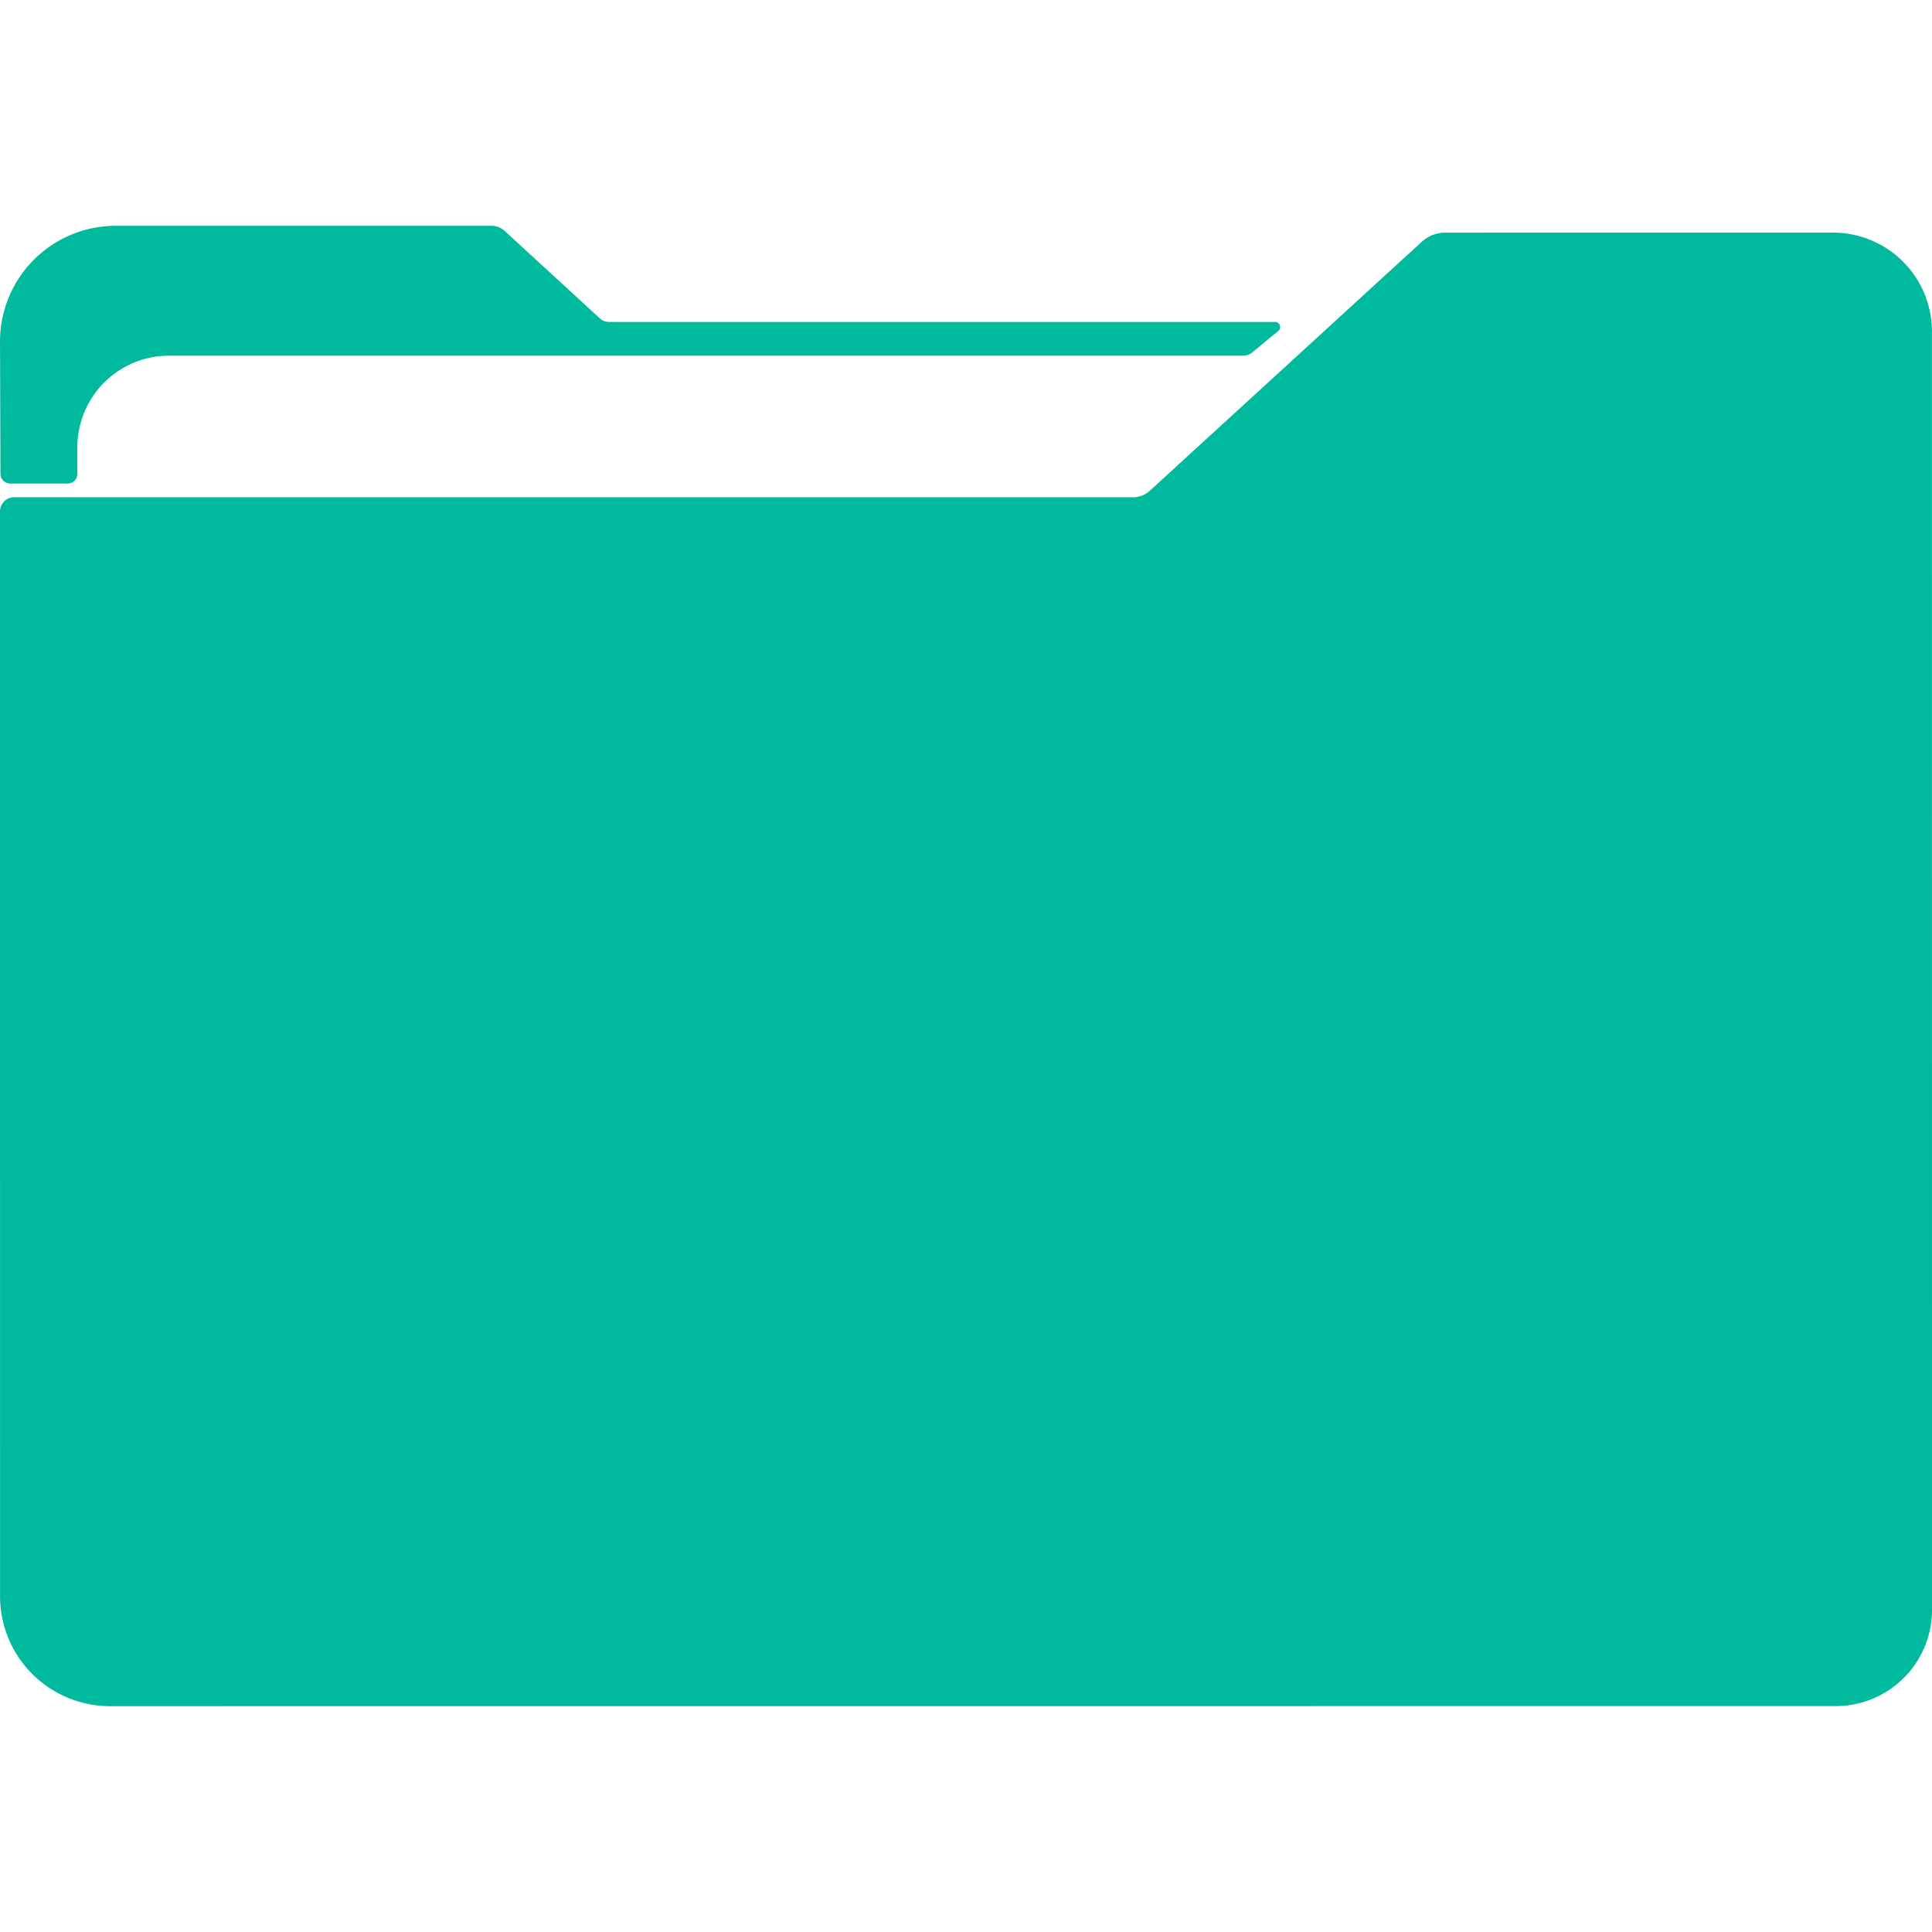<?xml version="1.0" encoding="UTF-8" standalone="no"?>
<!-- Created with Inkscape (http://www.inkscape.org/) -->

<svg
   width="120.014mm"
   height="120.014mm"
   viewBox="0 0 120.014 120.014"
   version="1.1"
   id="svg5"
   inkscape:version="1.1.1 (eb90963e84, 2021-10-02)"
   sodipodi:docname="system-file-manager.svg"
   xmlns:inkscape="http://www.inkscape.org/namespaces/inkscape"
   xmlns:sodipodi="http://sodipodi.sourceforge.net/DTD/sodipodi-0.dtd"
   xmlns="http://www.w3.org/2000/svg"
   xmlns:svg="http://www.w3.org/2000/svg">
  <sodipodi:namedview
     id="namedview7"
     pagecolor="#505050"
     bordercolor="#ffffff"
     borderopacity="1"
     inkscape:pageshadow="0"
     inkscape:pageopacity="0"
     inkscape:pagecheckerboard="1"
     inkscape:document-units="mm"
     showgrid="false"
     inkscape:zoom="2.6964653"
     inkscape:cx="207.49386"
     inkscape:cy="271.65192"
     inkscape:window-width="2560"
     inkscape:window-height="1308"
     inkscape:window-x="1920"
     inkscape:window-y="27"
     inkscape:window-maximized="1"
     inkscape:current-layer="layer1"
     width="120.014mm" />
  <defs
     id="defs2">
    <inkscape:path-effect
       effect="fillet_chamfer"
       id="path-effect7986"
       is_visible="true"
       lpeversion="1"
       satellites_param="F,0,0,1,0,0.47,0,1 @ F,0,0,1,0,7.079,0,1 @ F,0,0,1,0,0.432,0,1 @ F,0,0,1,0,0.369,0,1 @ F,0,0,1,0,0.511,0,1 @ F,0,0,1,0,0.253,0,1 @ F,0,0,1,0,5.83,0,1 @ F,0,0,1,0,0.465,0,1"
       unit="px"
       method="auto"
       mode="F"
       radius="0"
       chamfer_steps="1"
       flexible="false"
       use_knot_distance="true"
       apply_no_radius="true"
       apply_with_radius="true"
       only_selected="false"
       hide_knots="false" />
    <inkscape:path-effect
       effect="fillet_chamfer"
       id="path-effect6122"
       is_visible="true"
       lpeversion="1"
       satellites_param="F,0,0,1,0,0.75,0,1 @ F,0,0,1,0,6.697,0,1 @ F,0,0,1,0,5.846,0,1 @ F,0,0,1,0,6.013,0,1 @ F,0,0,1,0,0.785,0,1 @ F,0,0,1,0,0.647,0,1"
       unit="px"
       method="auto"
       mode="F"
       radius="0"
       chamfer_steps="1"
       flexible="false"
       use_knot_distance="true"
       apply_no_radius="true"
       apply_with_radius="true"
       only_selected="false"
       hide_knots="false" />
  </defs>
  <g
     inkscape:label="File Manager"
     inkscape:groupmode="layer"
     id="layer1"
     transform="translate(-39.661,-81.791)">
    <g
       id="g12864"
       transform="translate(8.0109164e-6,14.027)">
      <path
         style="fill:#00ba9e;fill-opacity:1;stroke:#00ba9e;stroke-width:0.265px;stroke-linecap:butt;stroke-linejoin:miter;stroke-opacity:1"
         d="m 39.793,99.535 0.004,67.385 a 6.697,6.697 44.997 0 0 6.697,6.697 l 107.203,-0.005 a 5.846,5.846 134.997 0 0 5.846,-5.846 l -0.004,-79.406 a 6.013,6.013 44.997 0 0 -6.014,-6.013 l -24.086,0.001 a 2.021,2.021 158.763 0 0 -1.365,0.53 l -16.899,15.469 a 1.665,1.665 158.765 0 1 -1.125,0.437 l -69.506,3.08e-4 a 0.75,0.75 134.998 0 0 -0.75,0.75 z"
         id="back-section"
         sodipodi:nodetypes="ccccccc"
         inkscape:path-effect="#path-effect6122"
         inkscape:original-d="m 39.793049,98.78529 0.004,74.83264 119.745801,-0.006 -0.005,-91.265061 -30.88523,0.0016 -17.95595,16.436507 z" />
      <path
         style="fill:#00ba9e;fill-opacity:1;stroke:#00ba9e;stroke-width:0.265px;stroke-linecap:butt;stroke-linejoin:miter;stroke-opacity:1"
         d="m 39.822,97.2 -0.027,-8.199 A 7.055,7.055 134.906 0 1 46.85,81.923 l 23.33,3.2e-4 a 1.109,1.109 21.286 0 1 0.75,0.292 l 5.911,5.43 a 0.946,0.946 21.286 0 0 0.64,0.249 l 41.387,3.8e-5 a 0.183,0.183 70.263 0 1 0.117,0.325 l -1.632,1.344 a 0.705,0.705 160.262 0 1 -0.448,0.161 l -66.741,2.4e-4 a 5.831,5.831 135 0 0 -5.831,5.83 l -2.3e-5,1.649 a 0.465,0.465 135.001 0 1 -0.465,0.465 l -3.575,-6.7e-5 a 0.471,0.471 44.906 0 1 -0.471,-0.47 z"
         id="front-section"
         sodipodi:nodetypes="ccccccccc"
         inkscape:path-effect="#path-effect7986"
         inkscape:original-d="m 39.823272,97.669973 -0.05181,-15.74697 30.840104,4.23e-4 6.500603,5.97155 42.267201,3.8e-5 -2.22191,1.829962 -72.824459,2.62e-4 -1.1e-4,7.94482 z" />
    </g>
  </g>
</svg>
